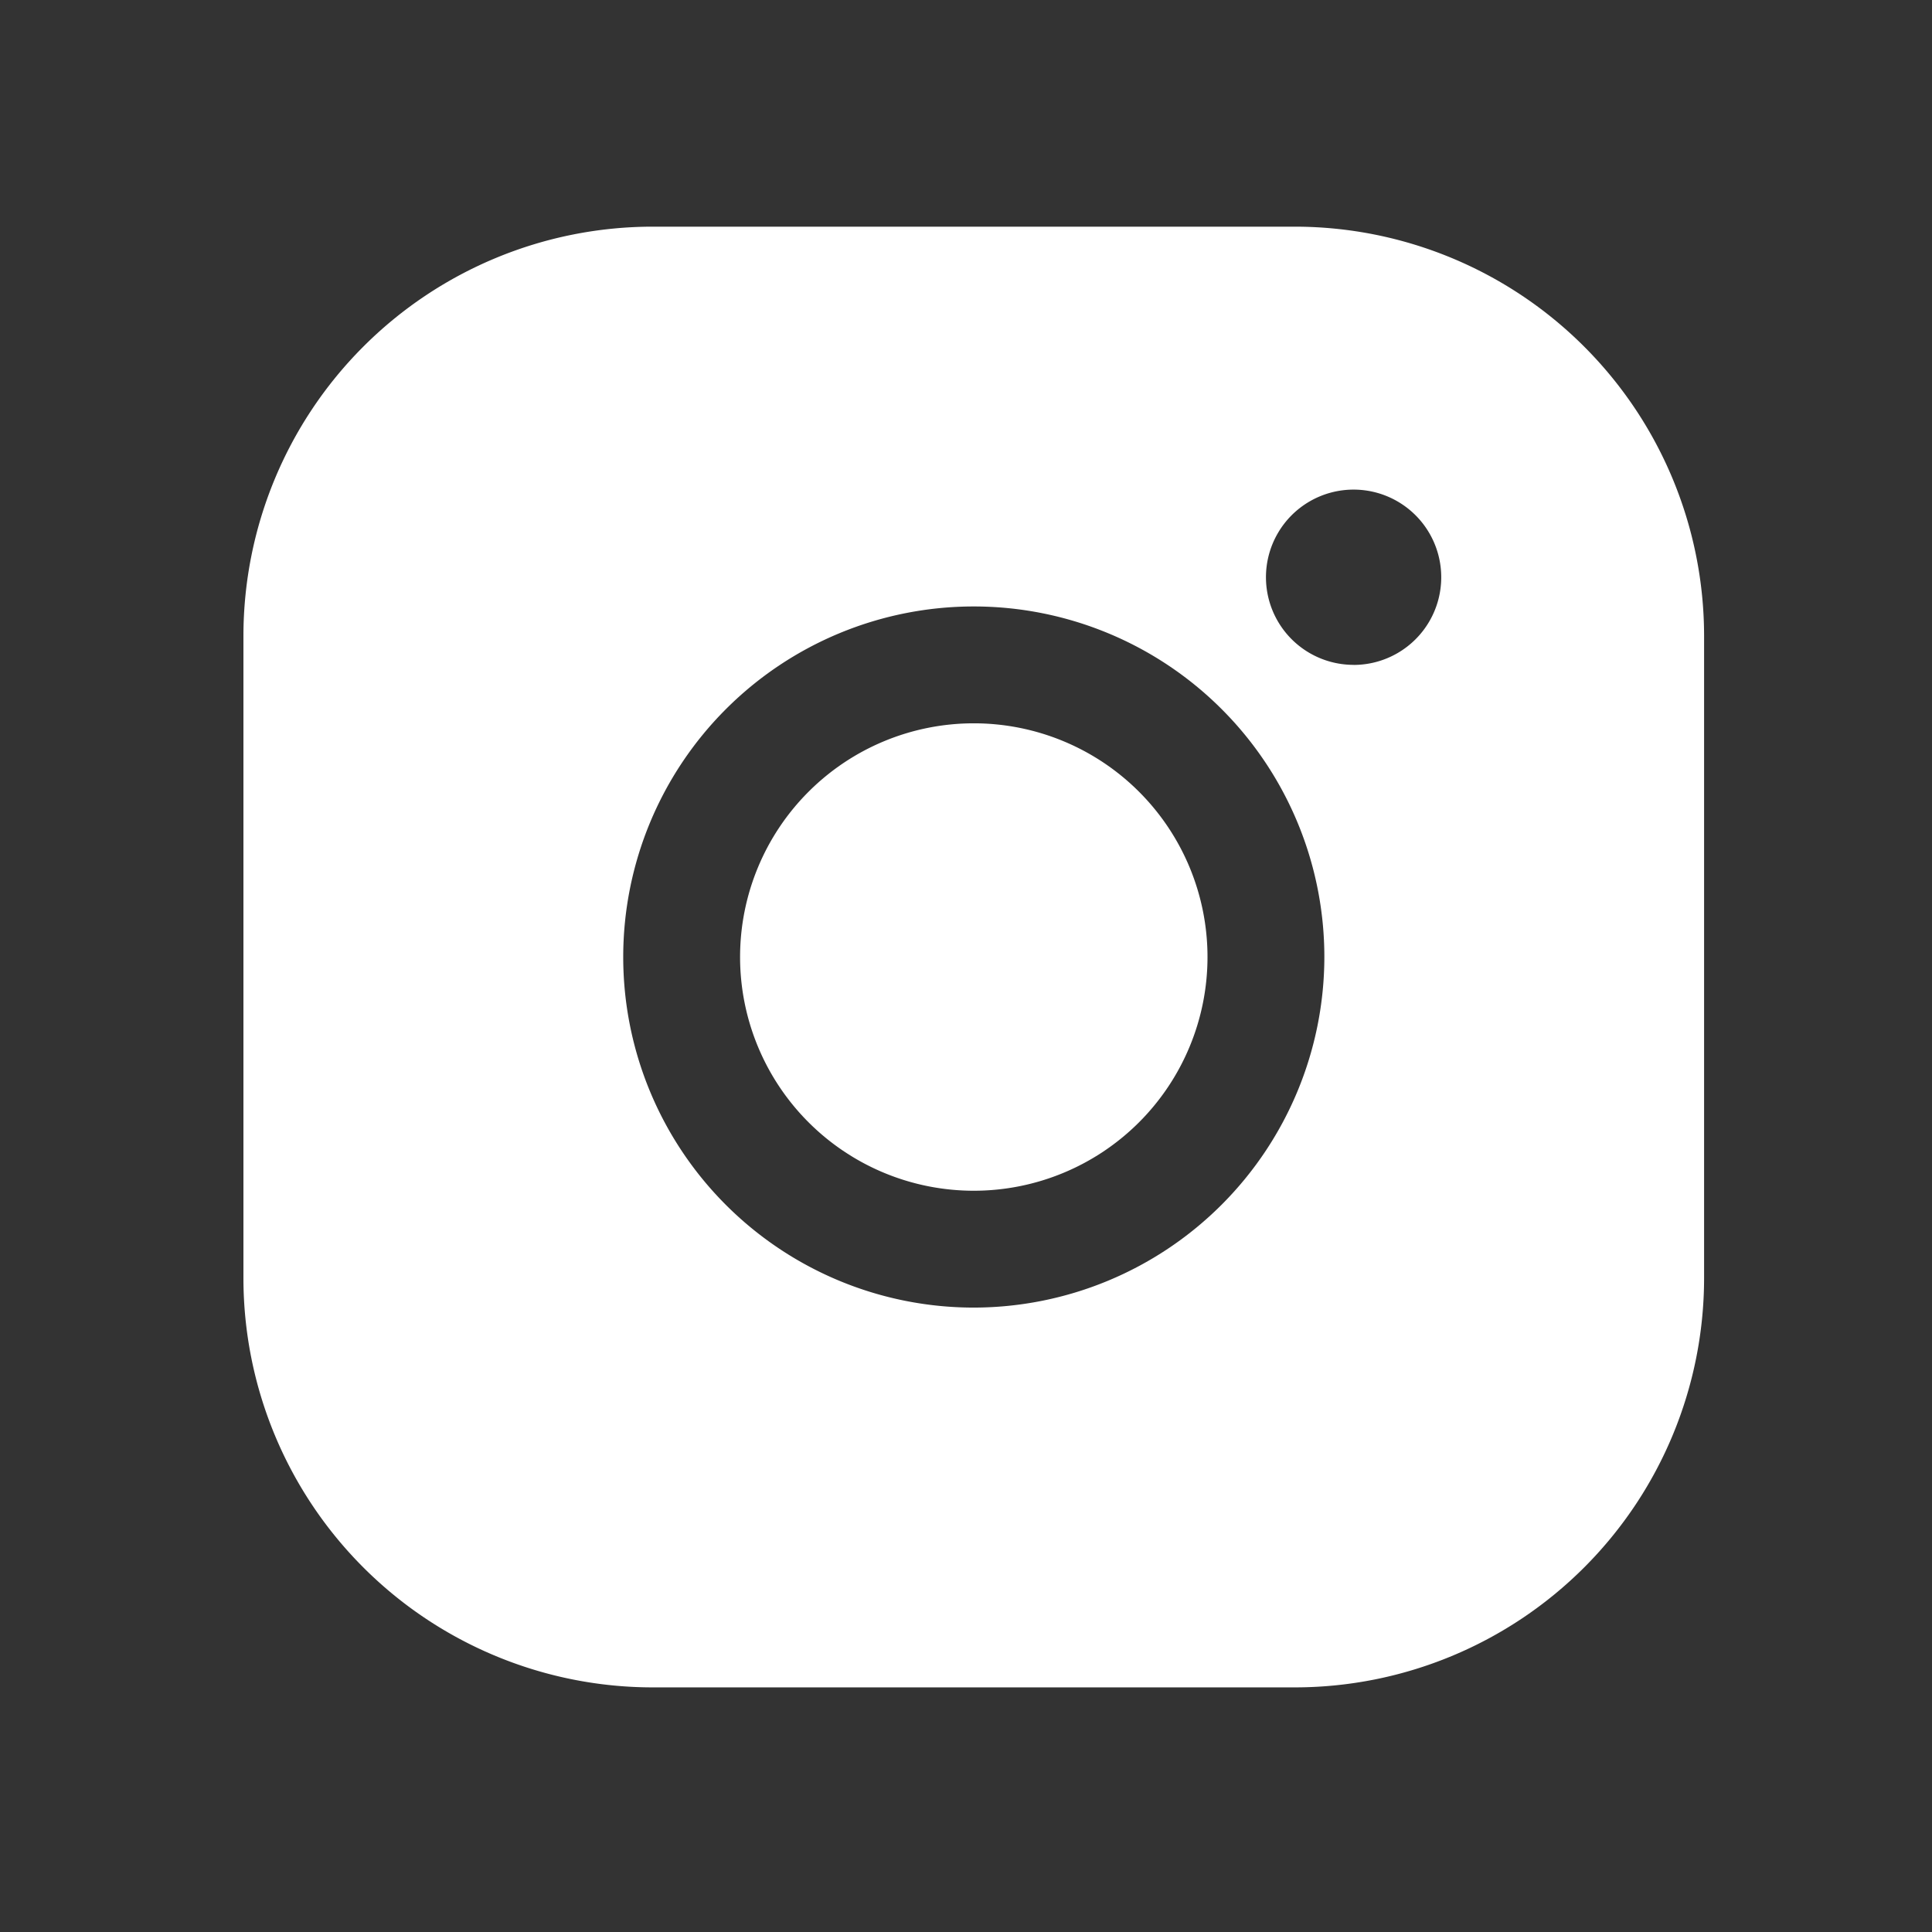 <svg width="31" height="31" fill="none" xmlns="http://www.w3.org/2000/svg"><rect width="100%" height="100%" fill="#333333" stroke="none"/><g id="instagram-logo 1" clip-path="url(#clip0_29_276)" fill="#fff"><path id="Vector" d="M15.625 19.106a3.75 3.75 0 100-7.5 3.75 3.75 0 000 7.5z"/><path id="Vector_2" d="M20.781 3.637H10.47A6.57 6.57 0 003.906 10.2v10.312a6.57 6.57 0 006.563 6.563H20.78a6.57 6.57 0 006.563-6.563V10.2a6.57 6.57 0 00-6.563-6.563zm-5.156 17.344a5.625 5.625 0 115.625-5.625 5.632 5.632 0 01-5.625 5.625zm6.094-10.313a1.406 1.406 0 110-2.812 1.406 1.406 0 010 2.813z"/></g><defs><clipPath id="clip0_29_276"><path fill="#fff" transform="translate(.625 .356)" d="M0 0h30v30H0z"/></clipPath></defs></svg>